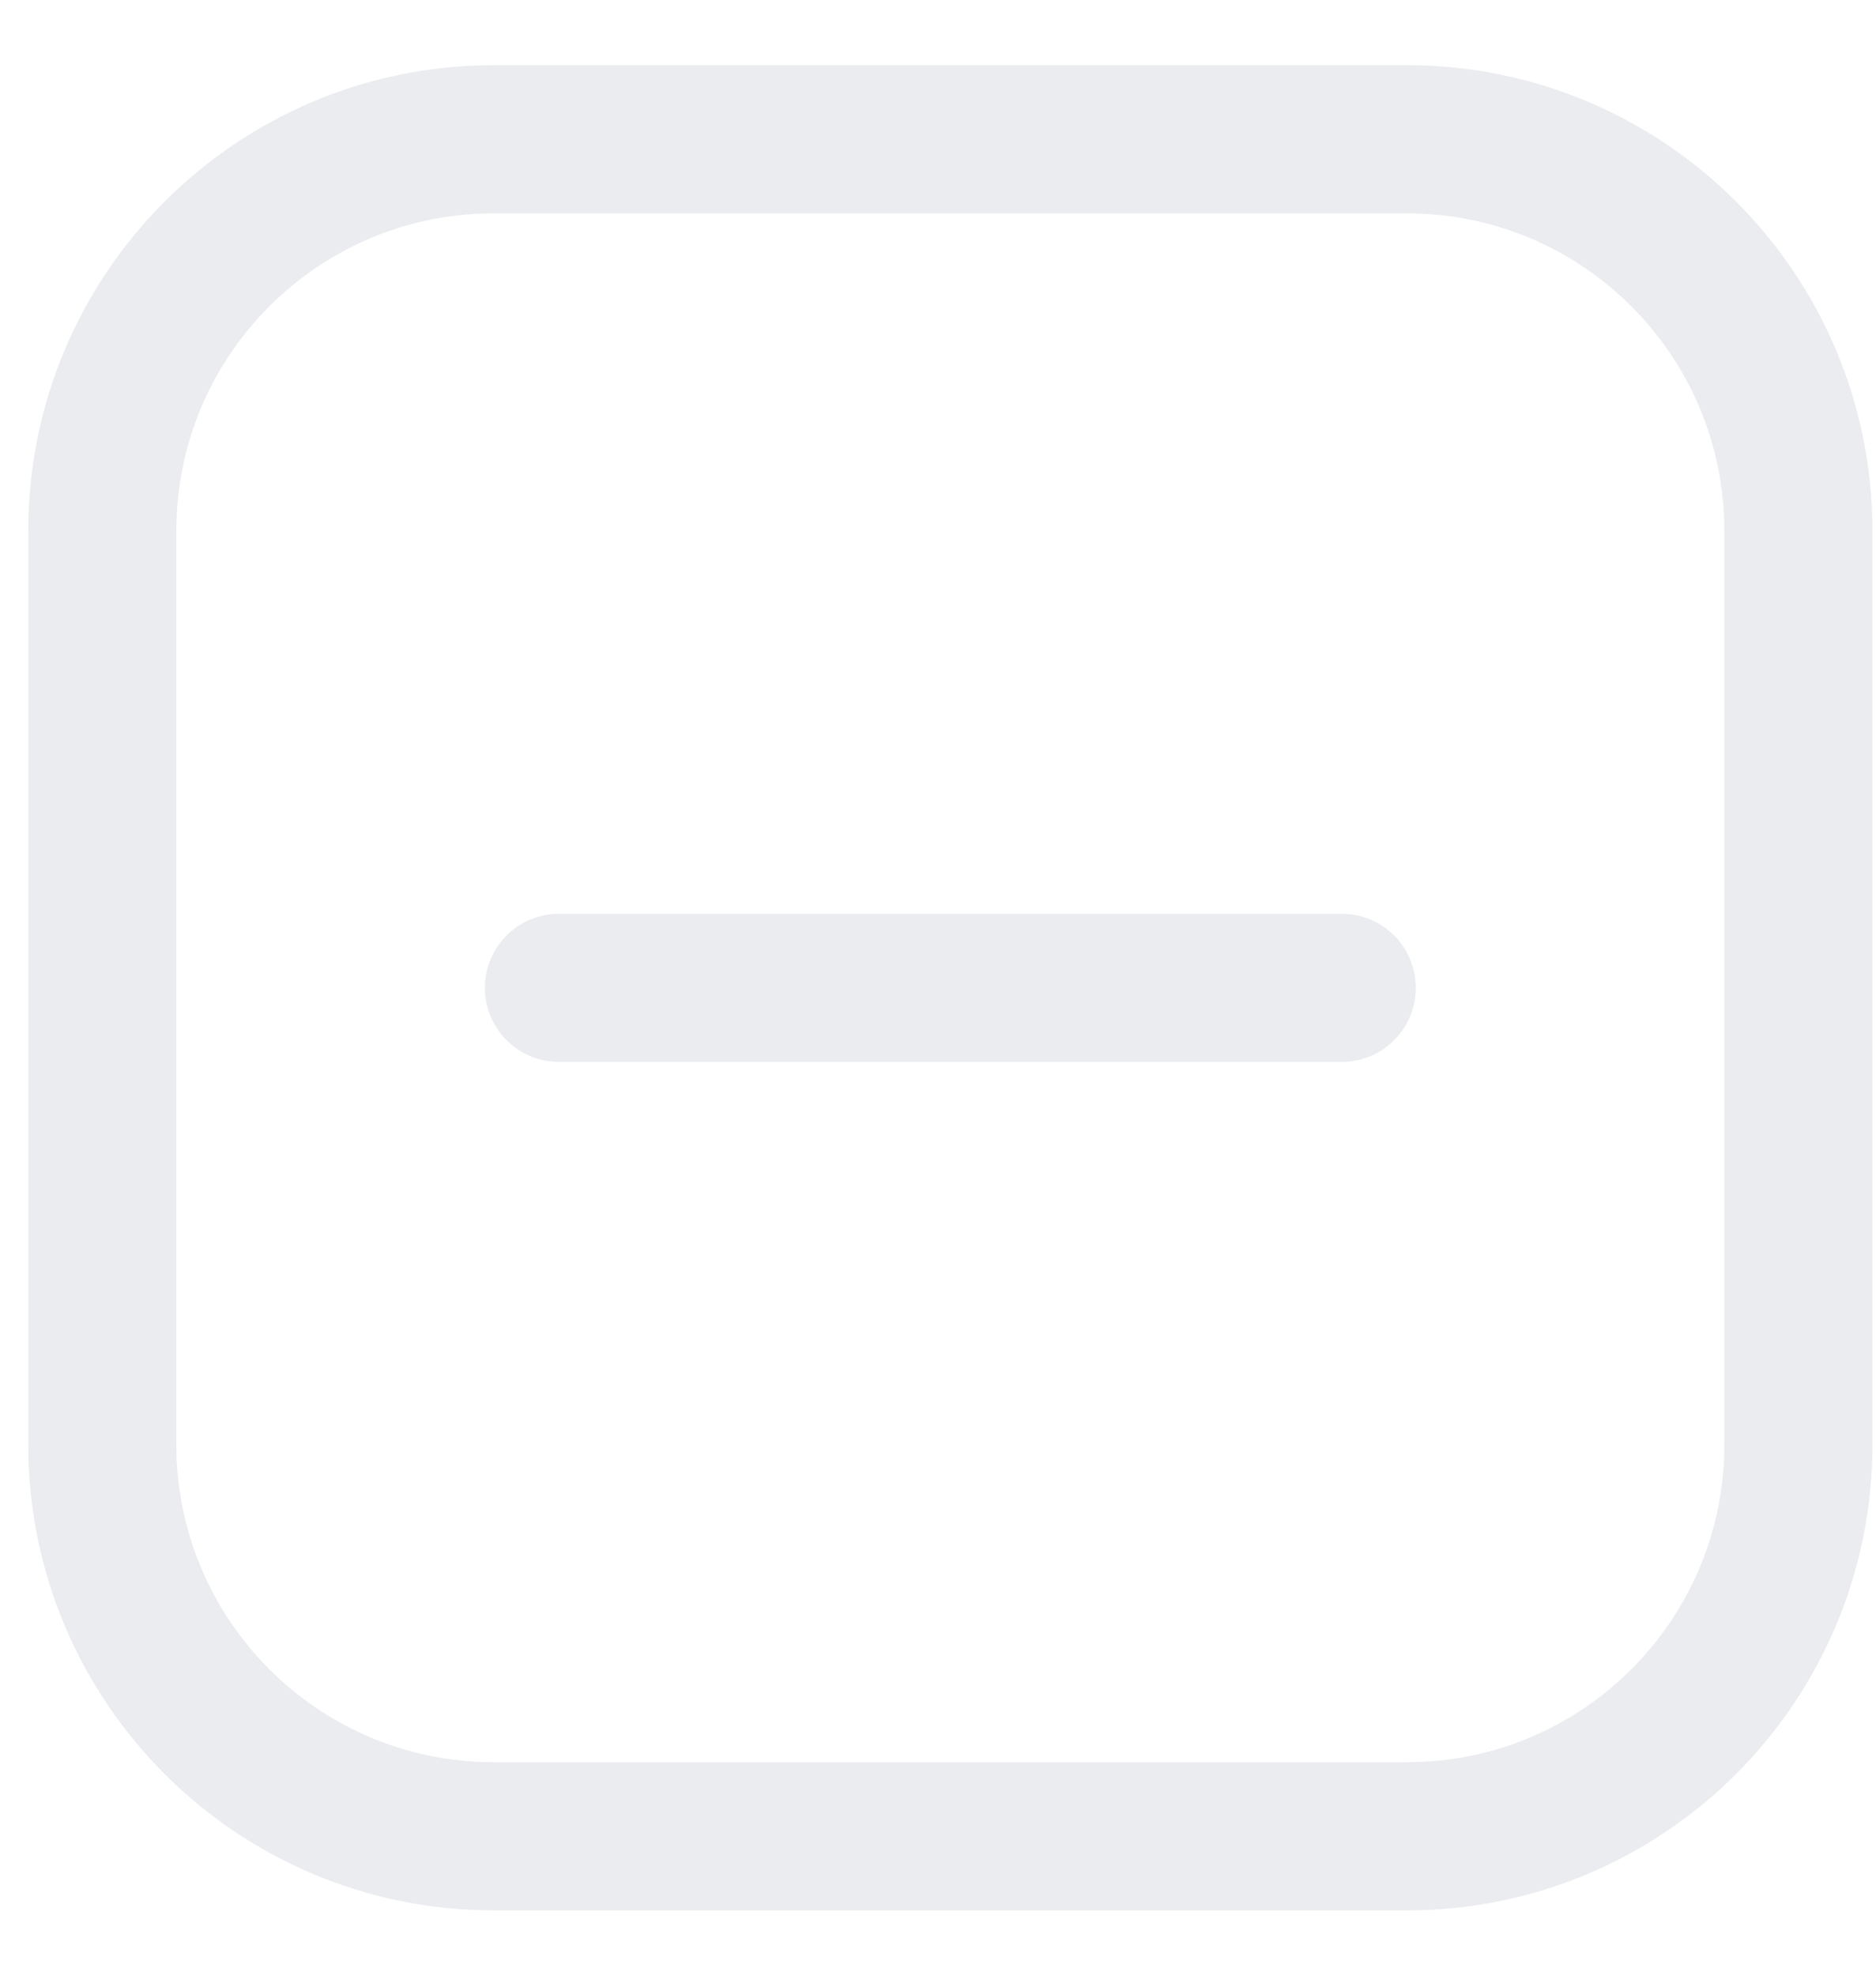 <svg width="19" height="20" viewBox="0 0 19 20" fill="none" xmlns="http://www.w3.org/2000/svg">
<g id="subtract-square--subtract-buttons-remove-add-button-square-delete-mathematics-math-minus" opacity="0.2">
<path id="Vector" d="M5.661 10H13.589" stroke="#97A1AF" stroke-width="1.5" stroke-linecap="round" stroke-linejoin="round"/>
<path id="Vector_2" d="M14.25 1.41H5C2.811 1.41 1.036 3.185 1.036 5.374V14.624C1.036 16.814 2.811 18.589 5 18.589H14.25C16.439 18.589 18.214 16.814 18.214 14.624V5.374C18.214 3.185 16.439 1.41 14.25 1.41Z" stroke="#97A1AF" stroke-width="1.5" stroke-linecap="round" stroke-linejoin="round"/>
</g>
</svg>
